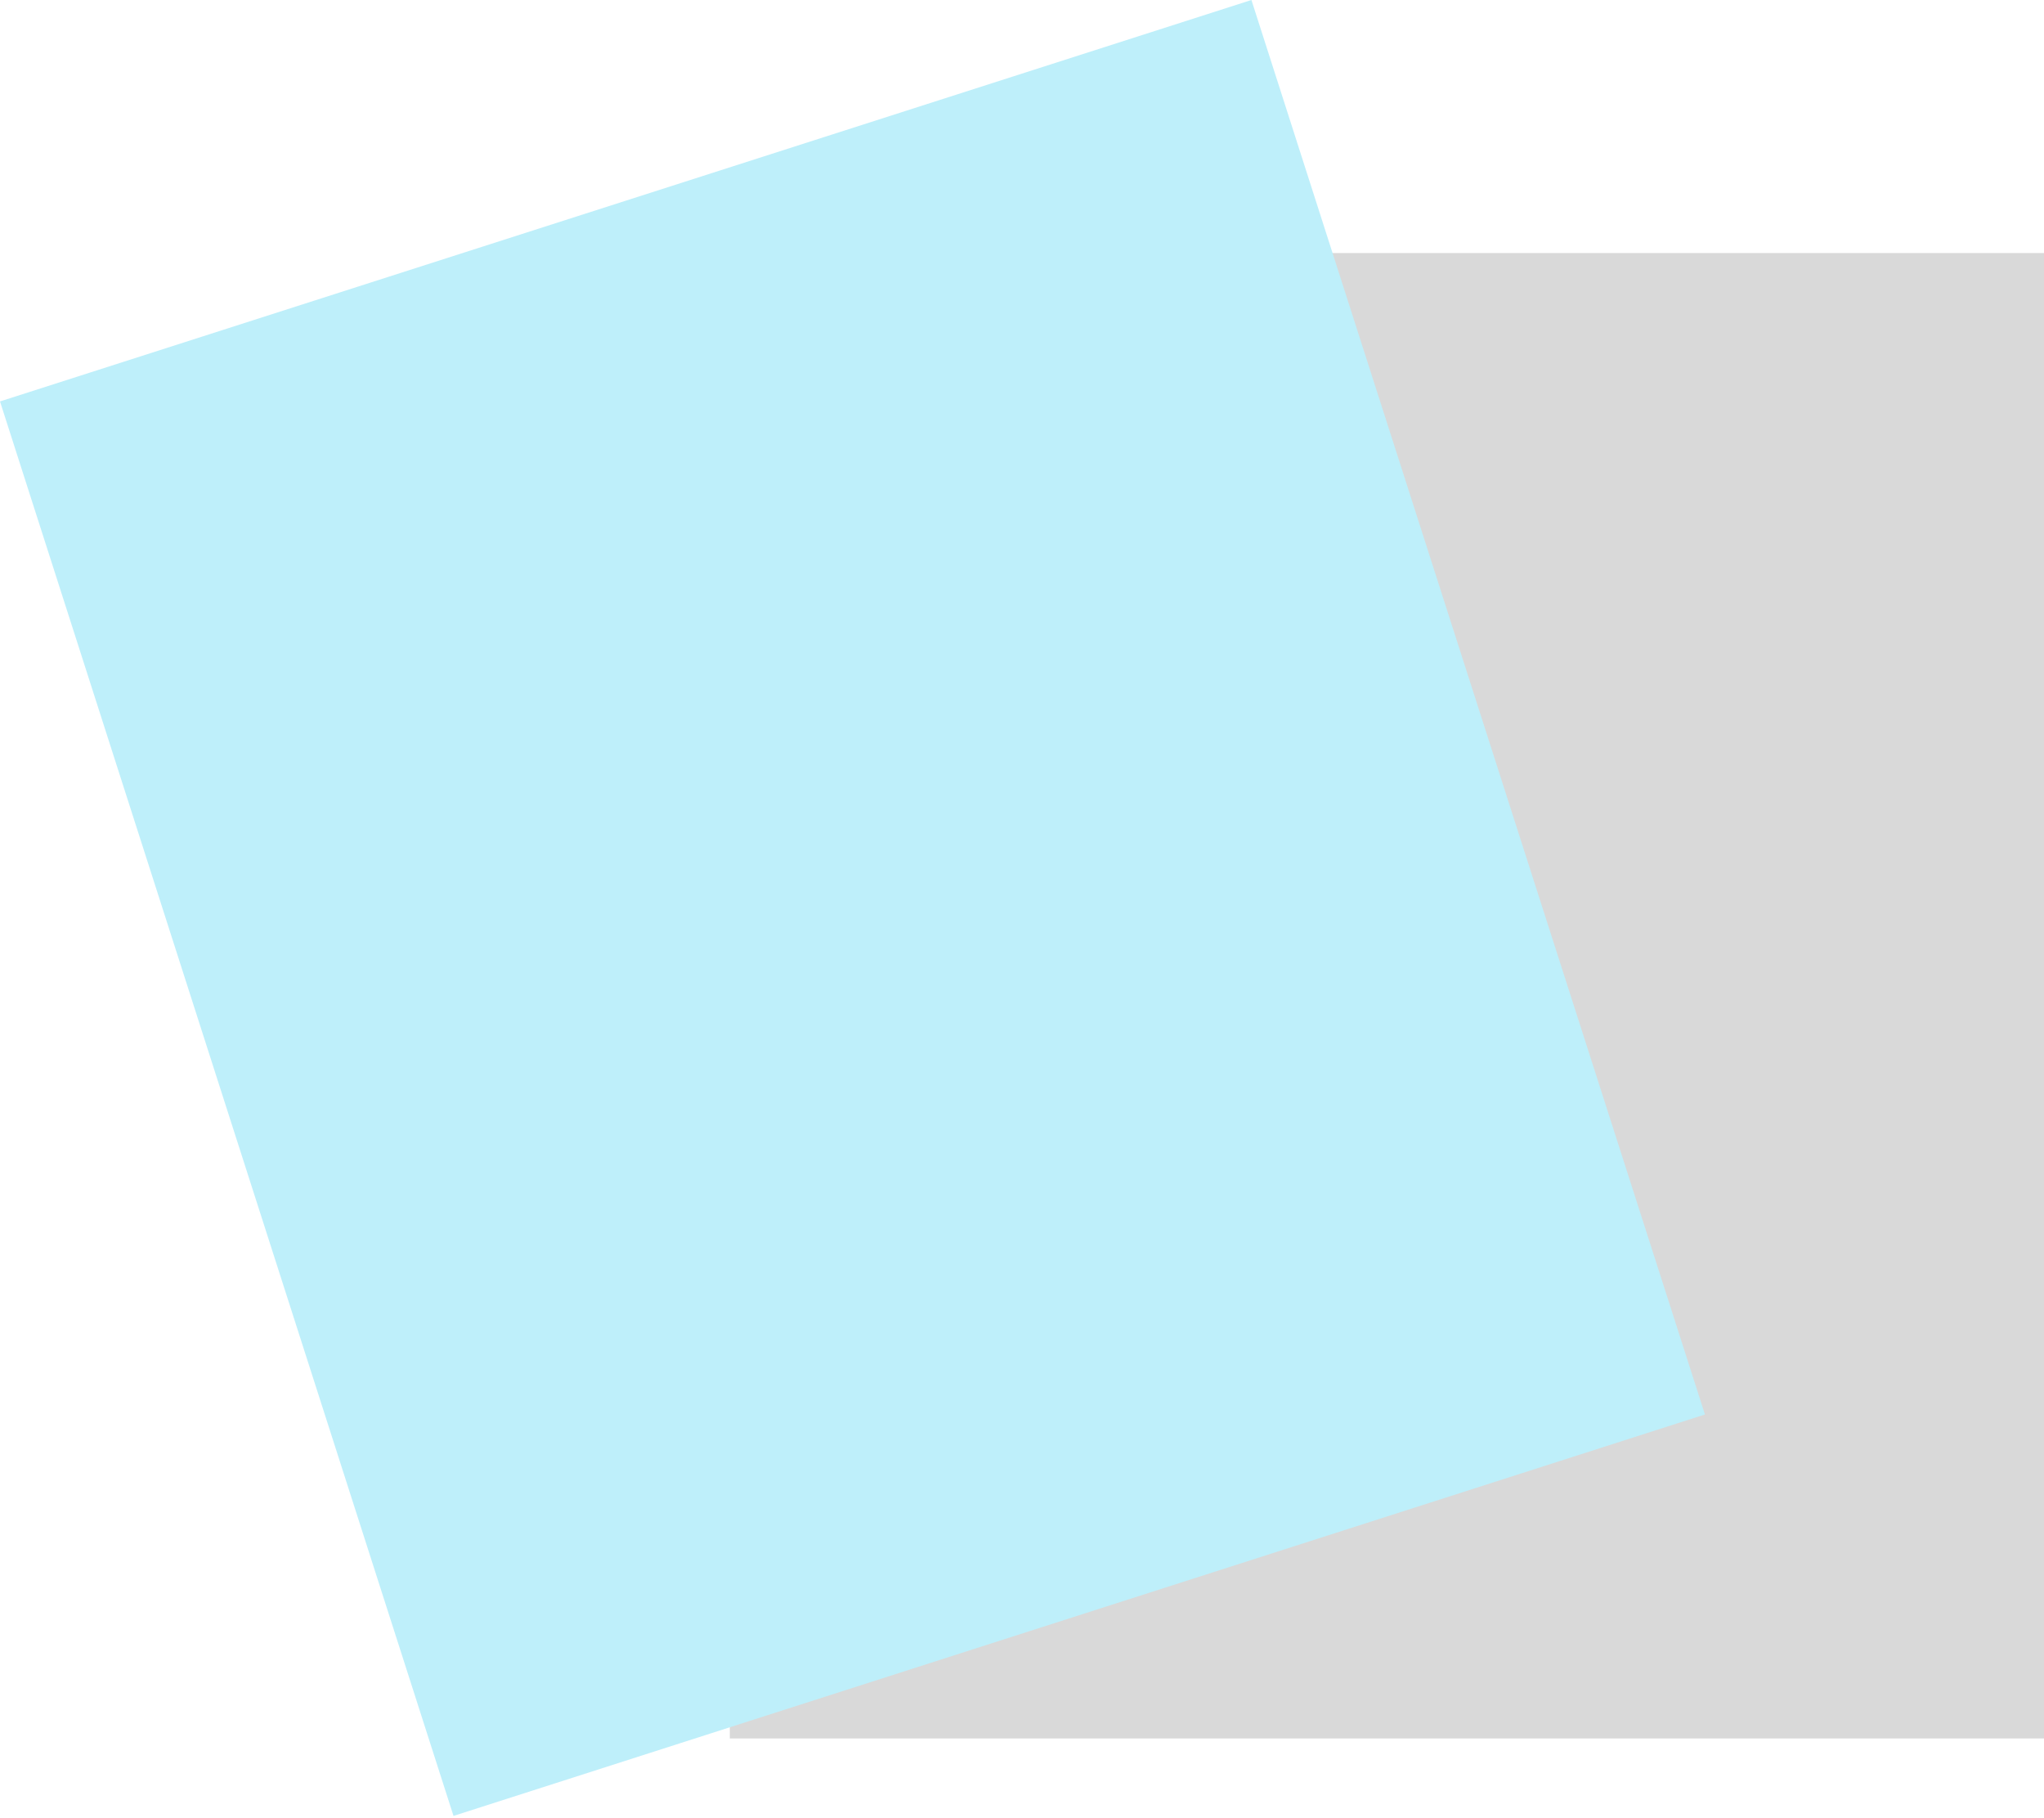 <svg width="703" height="625" viewBox="0 0 703 625" fill="none" xmlns="http://www.w3.org/2000/svg">
<g filter="url(#filter0_b_0_1)">
<rect x="251" y="87" width="452" height="510.76" fill="#D9D9D9"/>
</g>
<g filter="url(#filter1_b_0_1)">
<rect y="138.031" width="452" height="510.76" transform="rotate(-17.781 0 138.031)" fill="#BEEFFA"/>
</g>
<defs>
<filter id="filter0_b_0_1" x="235" y="71" width="484" height="542.76" filterUnits="userSpaceOnUse" color-interpolation-filters="sRGB">
<feFlood flood-opacity="0" result="BackgroundImageFix"/>
<feGaussianBlur in="BackgroundImageFix" stdDeviation="8"/>
<feComposite in2="SourceAlpha" operator="in" result="effect1_backgroundBlur_0_1"/>
<feBlend mode="normal" in="SourceGraphic" in2="effect1_backgroundBlur_0_1" result="shape"/>
</filter>
<filter id="filter1_b_0_1" x="-16" y="-16" width="618.383" height="656.393" filterUnits="userSpaceOnUse" color-interpolation-filters="sRGB">
<feFlood flood-opacity="0" result="BackgroundImageFix"/>
<feGaussianBlur in="BackgroundImageFix" stdDeviation="8"/>
<feComposite in2="SourceAlpha" operator="in" result="effect1_backgroundBlur_0_1"/>
<feBlend mode="normal" in="SourceGraphic" in2="effect1_backgroundBlur_0_1" result="shape"/>
</filter>
</defs>
</svg>

